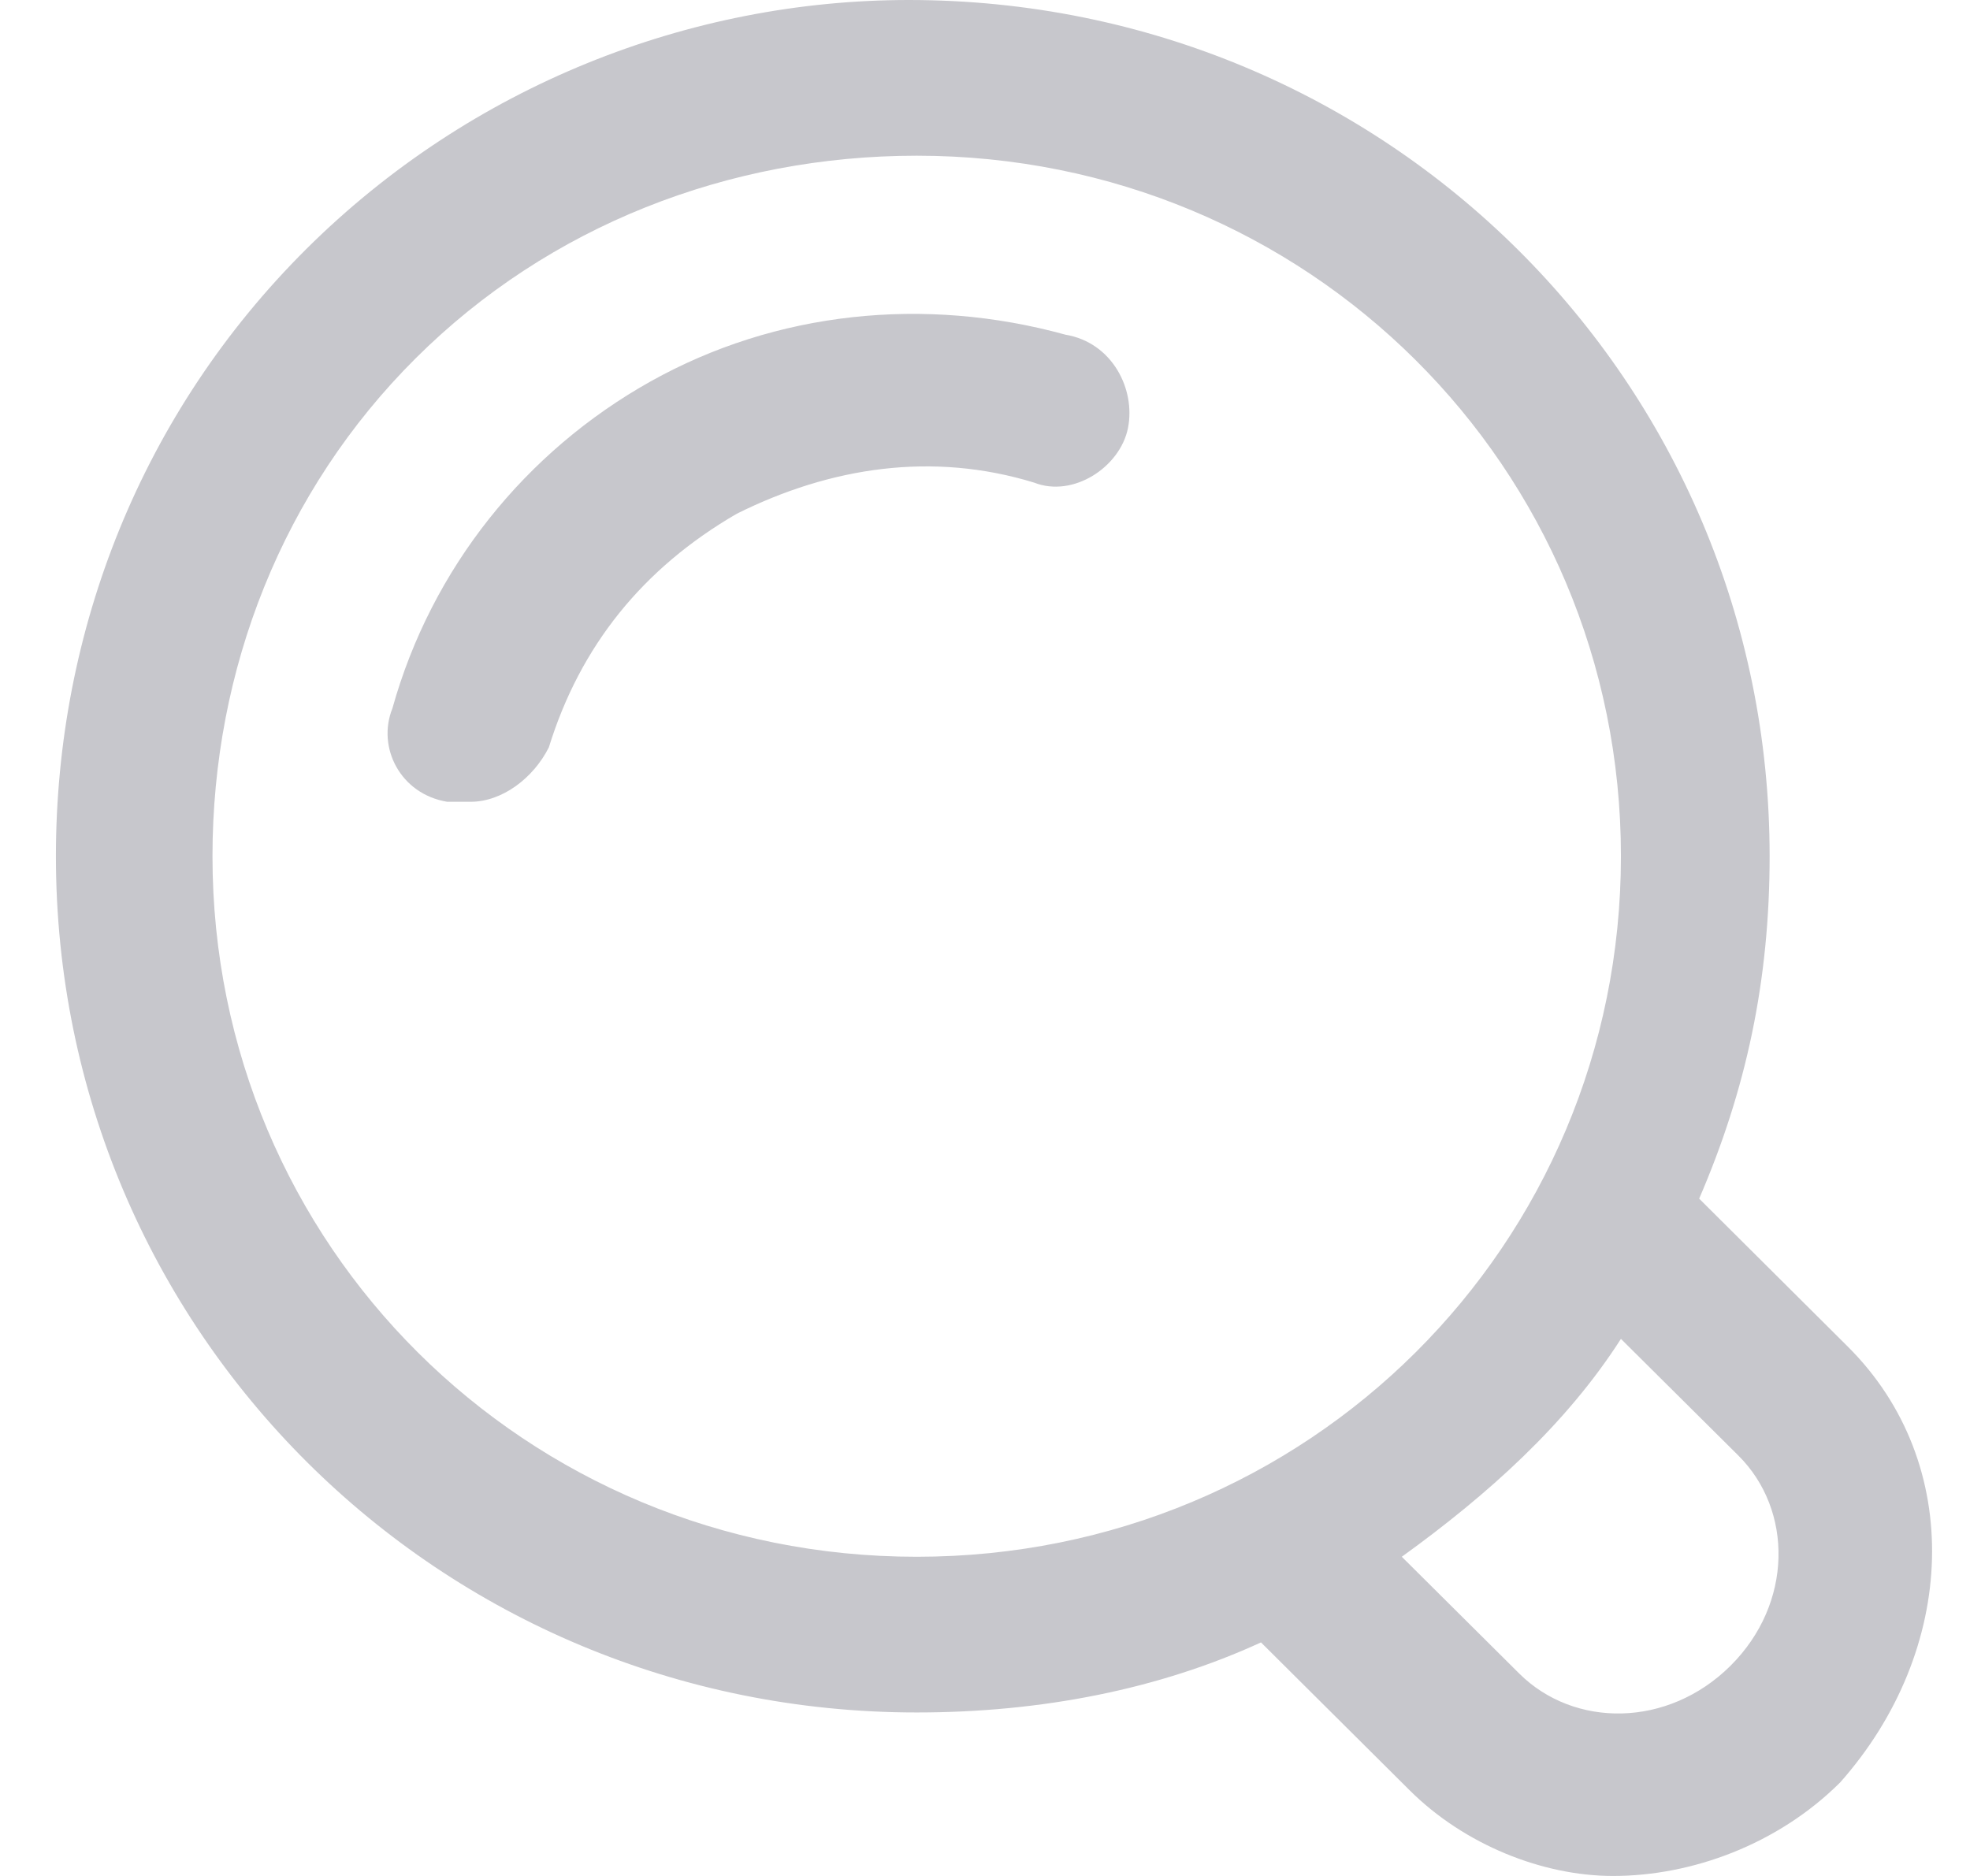 <svg width="21" height="20" viewBox="0 0 21 20" fill="none" xmlns="http://www.w3.org/2000/svg">
<path fill-rule="evenodd" clip-rule="evenodd" d="M19.615 19.004C18.947 19.668 18.03 20 17.195 20C16.445 20 15.611 19.668 15.027 19.087L13.442 17.51C12.358 18.008 11.106 18.257 9.772 18.257C4.683 18.257 0.596 14.19 0.596 9.128C0.596 6.722 1.513 4.398 3.265 2.655C5.017 0.913 7.353 0 9.688 0C14.777 0 18.864 4.066 18.864 9.128C18.864 10.456 18.614 11.618 18.113 12.779L19.698 14.357C20.949 15.602 20.866 17.594 19.615 19.004ZM9.772 1.66C7.77 1.66 5.851 2.406 4.433 3.818C3.015 5.228 2.265 7.137 2.265 9.128C2.265 13.278 5.601 16.597 9.772 16.597C13.943 16.597 17.279 13.278 17.279 9.128C17.279 4.979 13.943 1.66 9.772 1.66ZM18.531 15.518L17.279 14.274C16.695 15.186 15.861 15.934 14.943 16.597L16.195 17.842C16.779 18.423 17.779 18.423 18.447 17.759C19.115 17.095 19.115 16.099 18.531 15.518ZM11.023 5.145C9.938 4.813 8.854 4.979 7.854 5.477C6.852 6.058 6.185 6.887 5.851 7.967C5.685 8.298 5.351 8.548 5.017 8.548C4.933 8.548 4.85 8.548 4.767 8.548C4.266 8.465 4.016 7.967 4.183 7.552C4.6 6.058 5.601 4.813 6.936 4.066C8.27 3.32 9.855 3.154 11.357 3.568C11.857 3.651 12.107 4.15 12.024 4.564C11.941 4.979 11.44 5.31 11.023 5.145Z" fill="#C7C7CC"/>
</svg>

